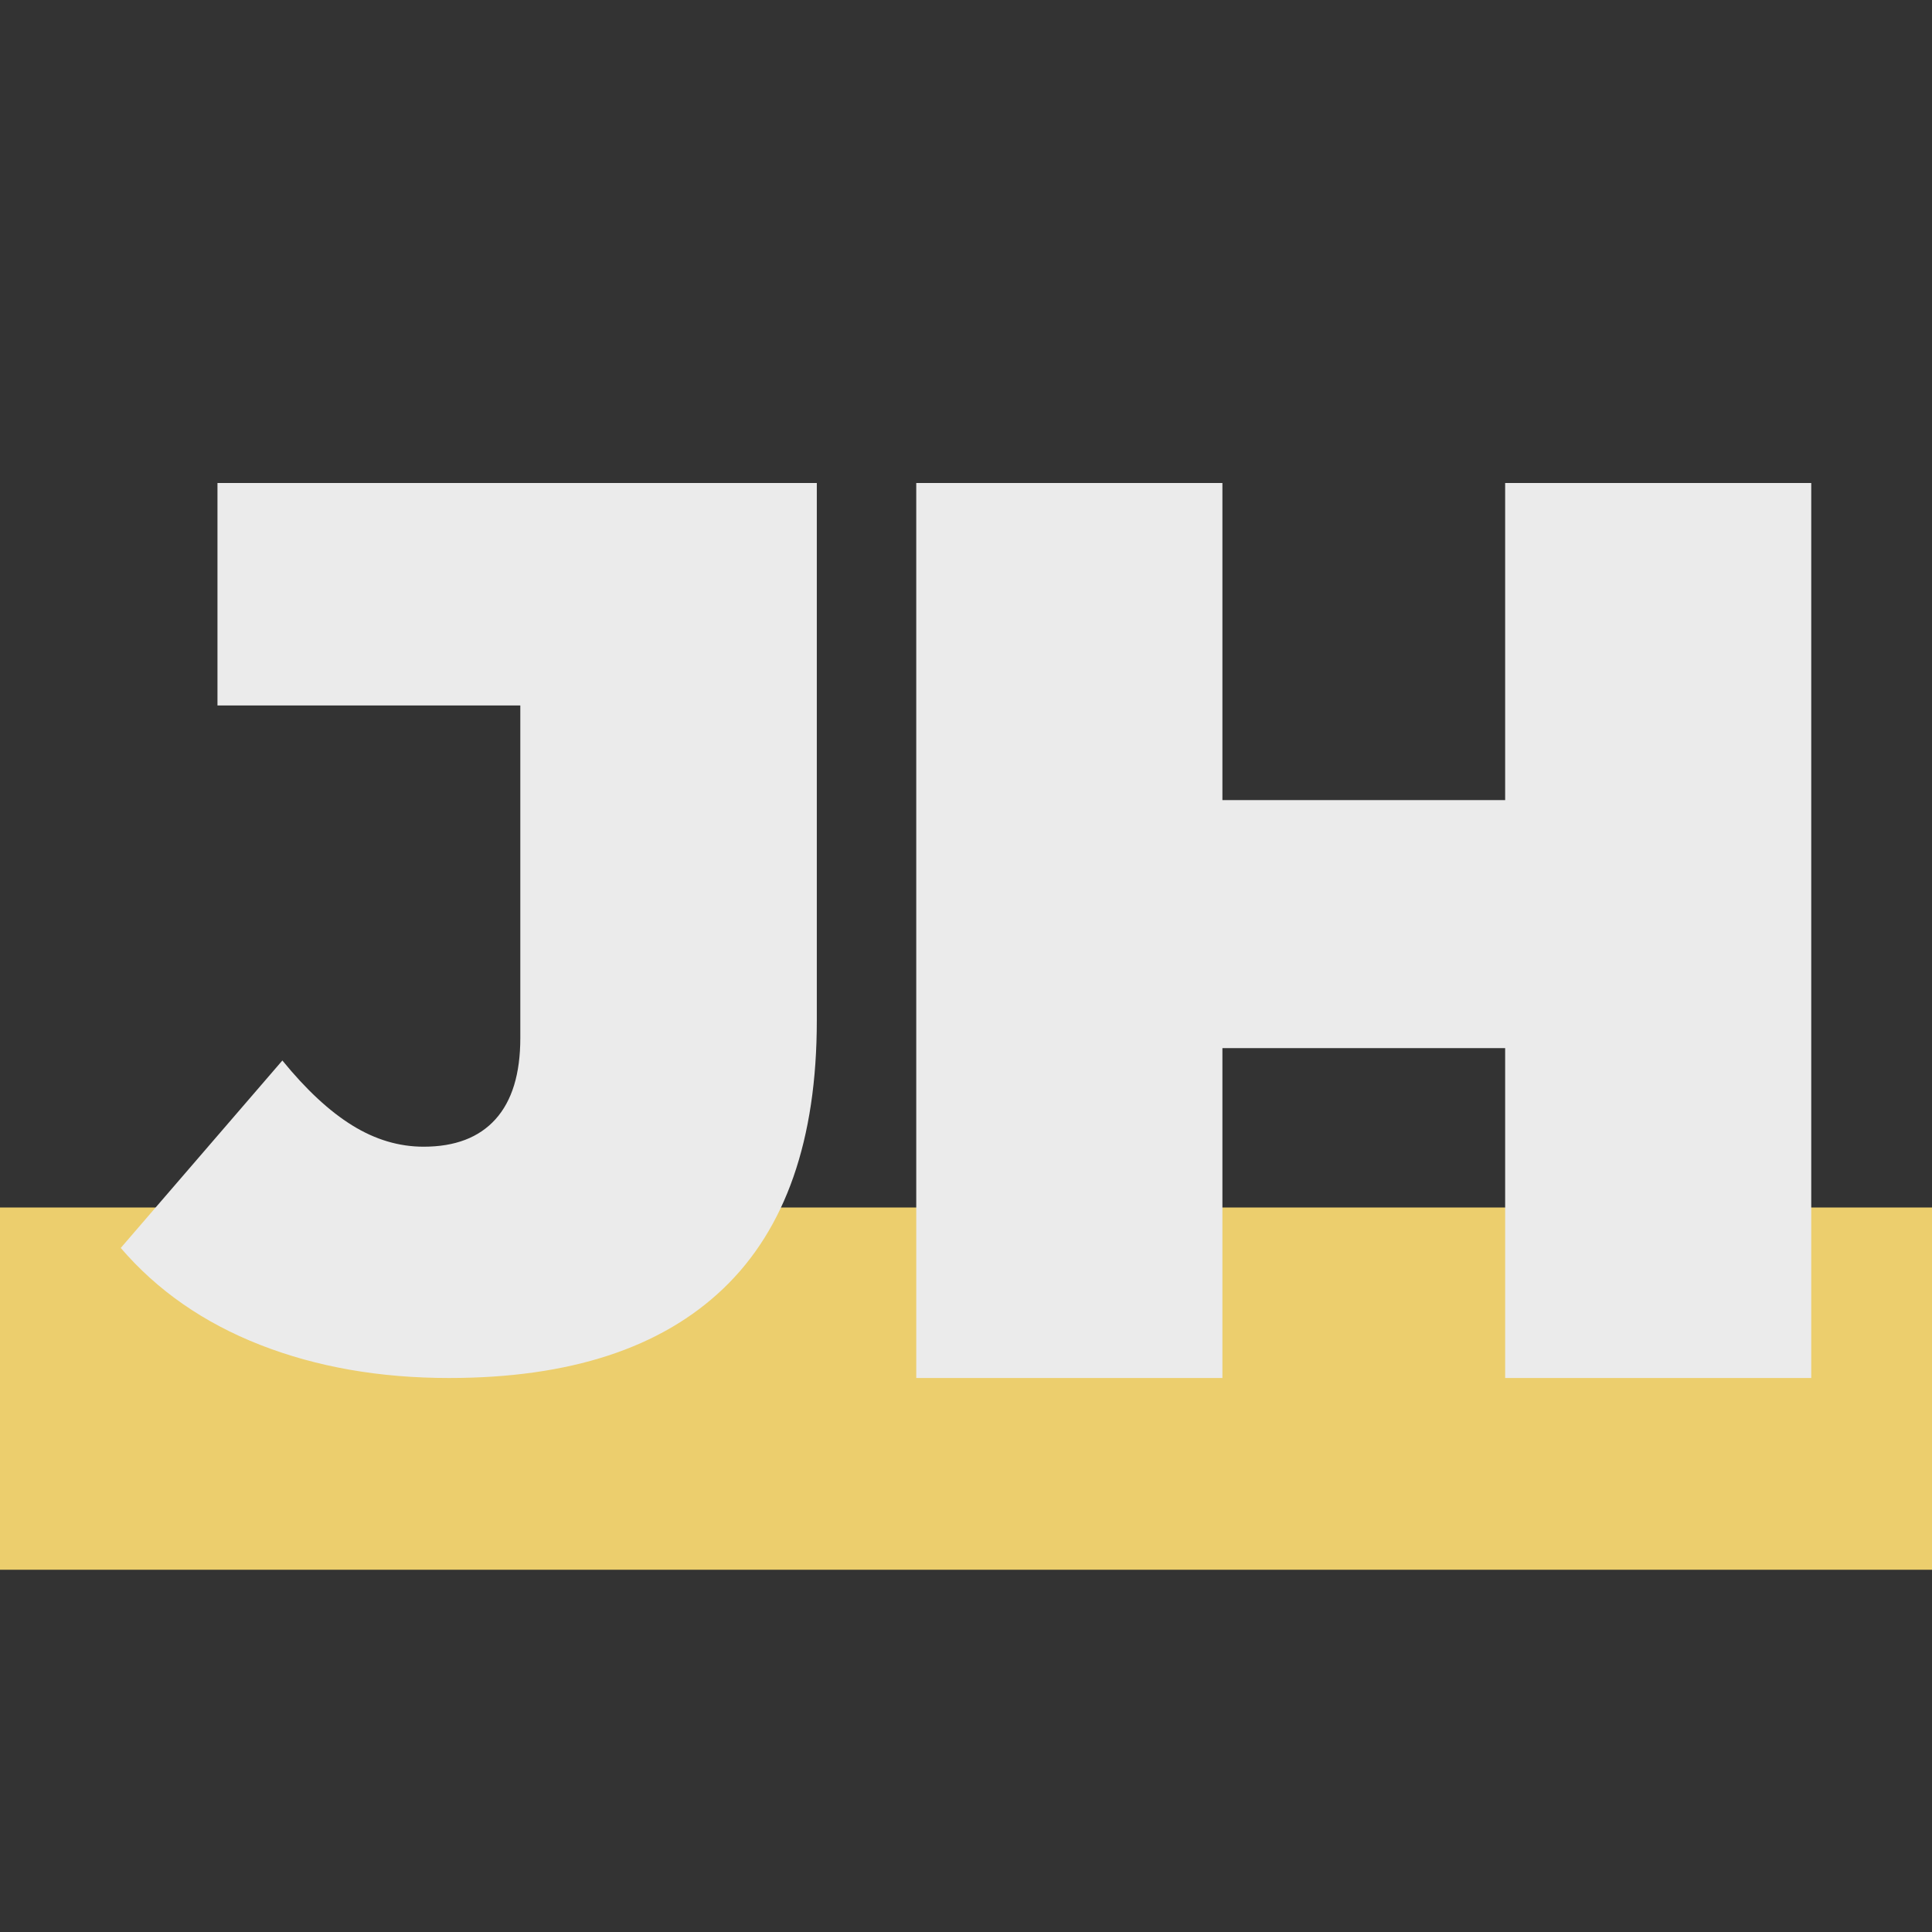 <svg xmlns="http://www.w3.org/2000/svg" width="32" height="32" viewBox="0 0 32 32">
  <rect x="0" y="0" width="32" height="32" fill="#333333" stroke="none"/>
  <g fill="none" fill-rule="evenodd">
    <rect width="32" height="6" y="20" fill="#ECCE6D"/>
    <path fill-rule="nonzero" fill="#EBEBEB" d="M7.438,22.824 C9.433,22.824 10.947,22.33 11.98,21.343 C13.013,20.356 13.529,18.876 13.529,16.902 L13.529,16.902 L13.529,8 L3.602,8 L3.602,11.685 L8.618,11.685 L8.618,17.192 C8.618,17.786 8.481,18.234 8.207,18.538 C7.933,18.842 7.536,18.993 7.016,18.993 C6.609,18.993 6.216,18.876 5.836,18.641 C5.457,18.407 5.07,18.048 4.677,17.565 L4.677,17.565 L2,20.67 C2.604,21.374 3.374,21.909 4.308,22.275 C5.242,22.641 6.286,22.824 7.438,22.824 Z M20.247,22.824 L20.247,17.36 L24.93,17.36 L24.93,22.824 L30,22.824 L30,8 L24.93,8 L24.93,13.252 L20.247,13.252 L20.247,8 L15.176,8 L15.176,22.824 L20.247,22.824 Z"/>
  </g>
</svg>
